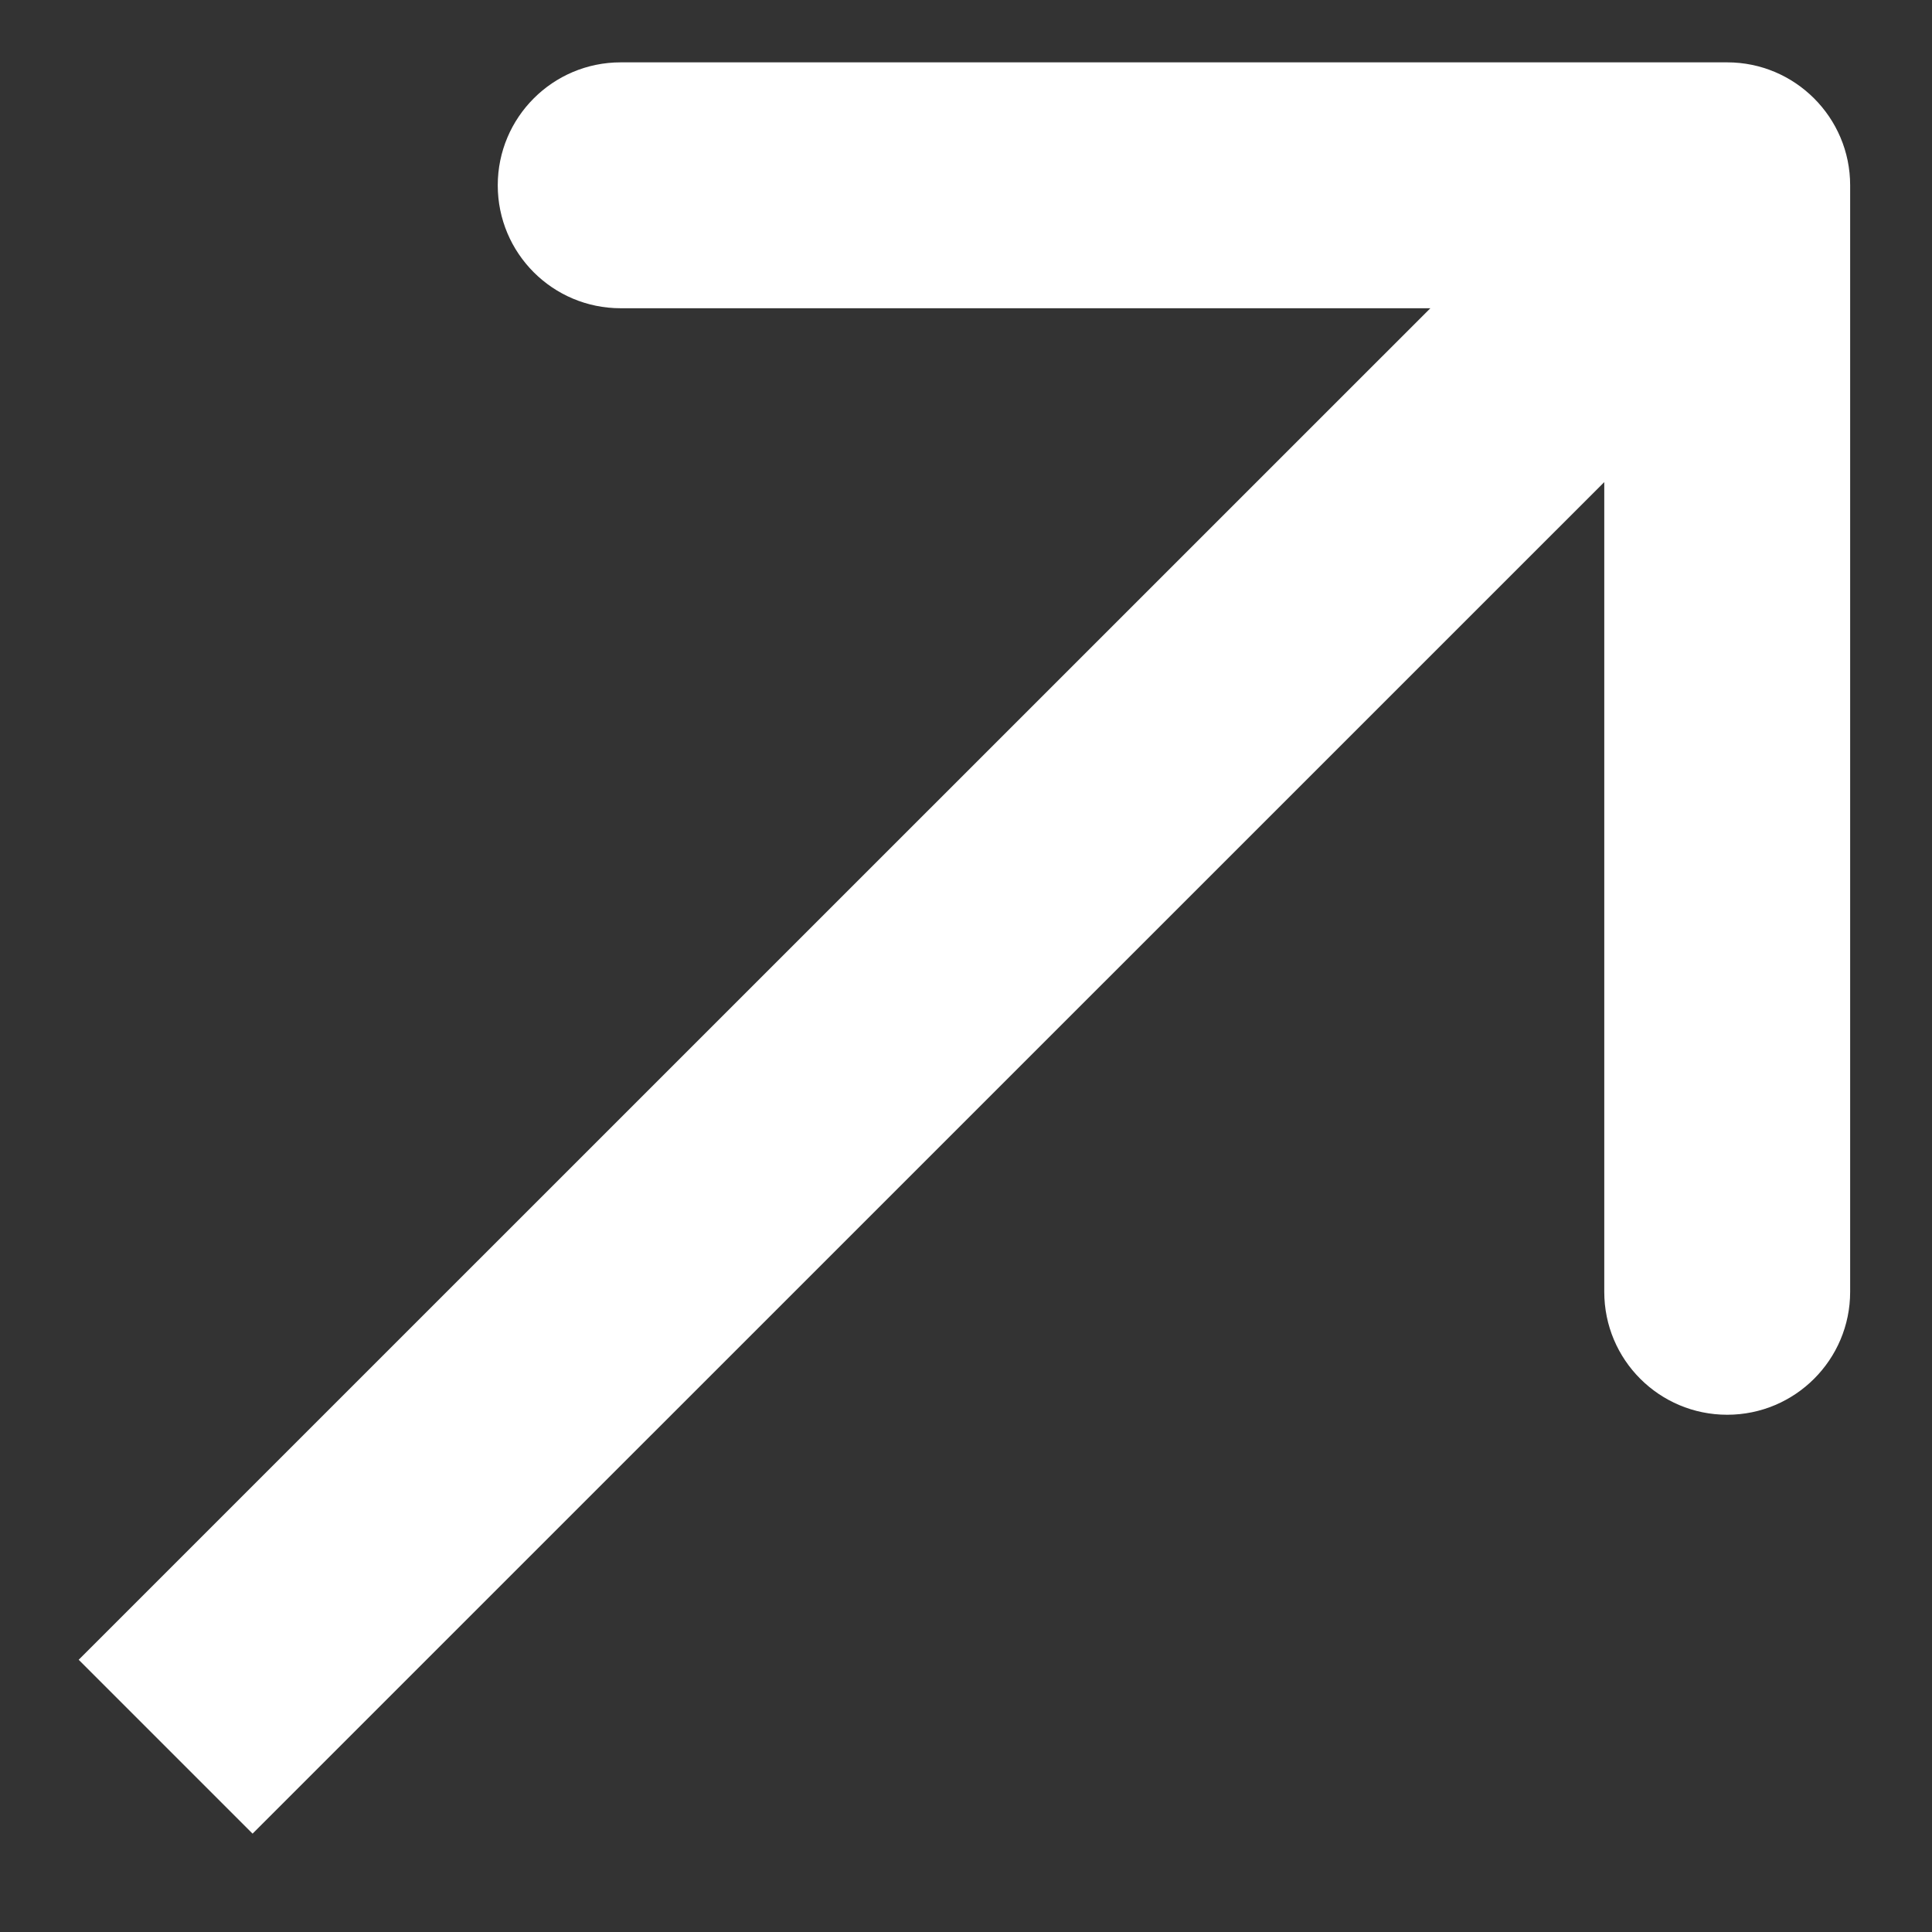 <svg width="11" height="11" viewBox="0 0 11 11" fill="none" xmlns="http://www.w3.org/2000/svg">
<rect x="0" y="0" width="11" height="11" fill="#333333" stroke="none"/>
<path d="M10.534 1.055C10.534 0.669 10.22 0.355 9.834 0.355L3.534 0.355C3.147 0.355 2.834 0.669 2.834 1.055C2.834 1.442 3.147 1.755 3.534 1.755H9.134V7.355C9.134 7.742 9.447 8.055 9.834 8.055C10.22 8.055 10.534 7.742 10.534 7.355L10.534 1.055ZM1.438 10.44L10.329 1.55L9.339 0.56L0.448 9.45L1.438 10.44Z" fill="white"/>
</svg>
